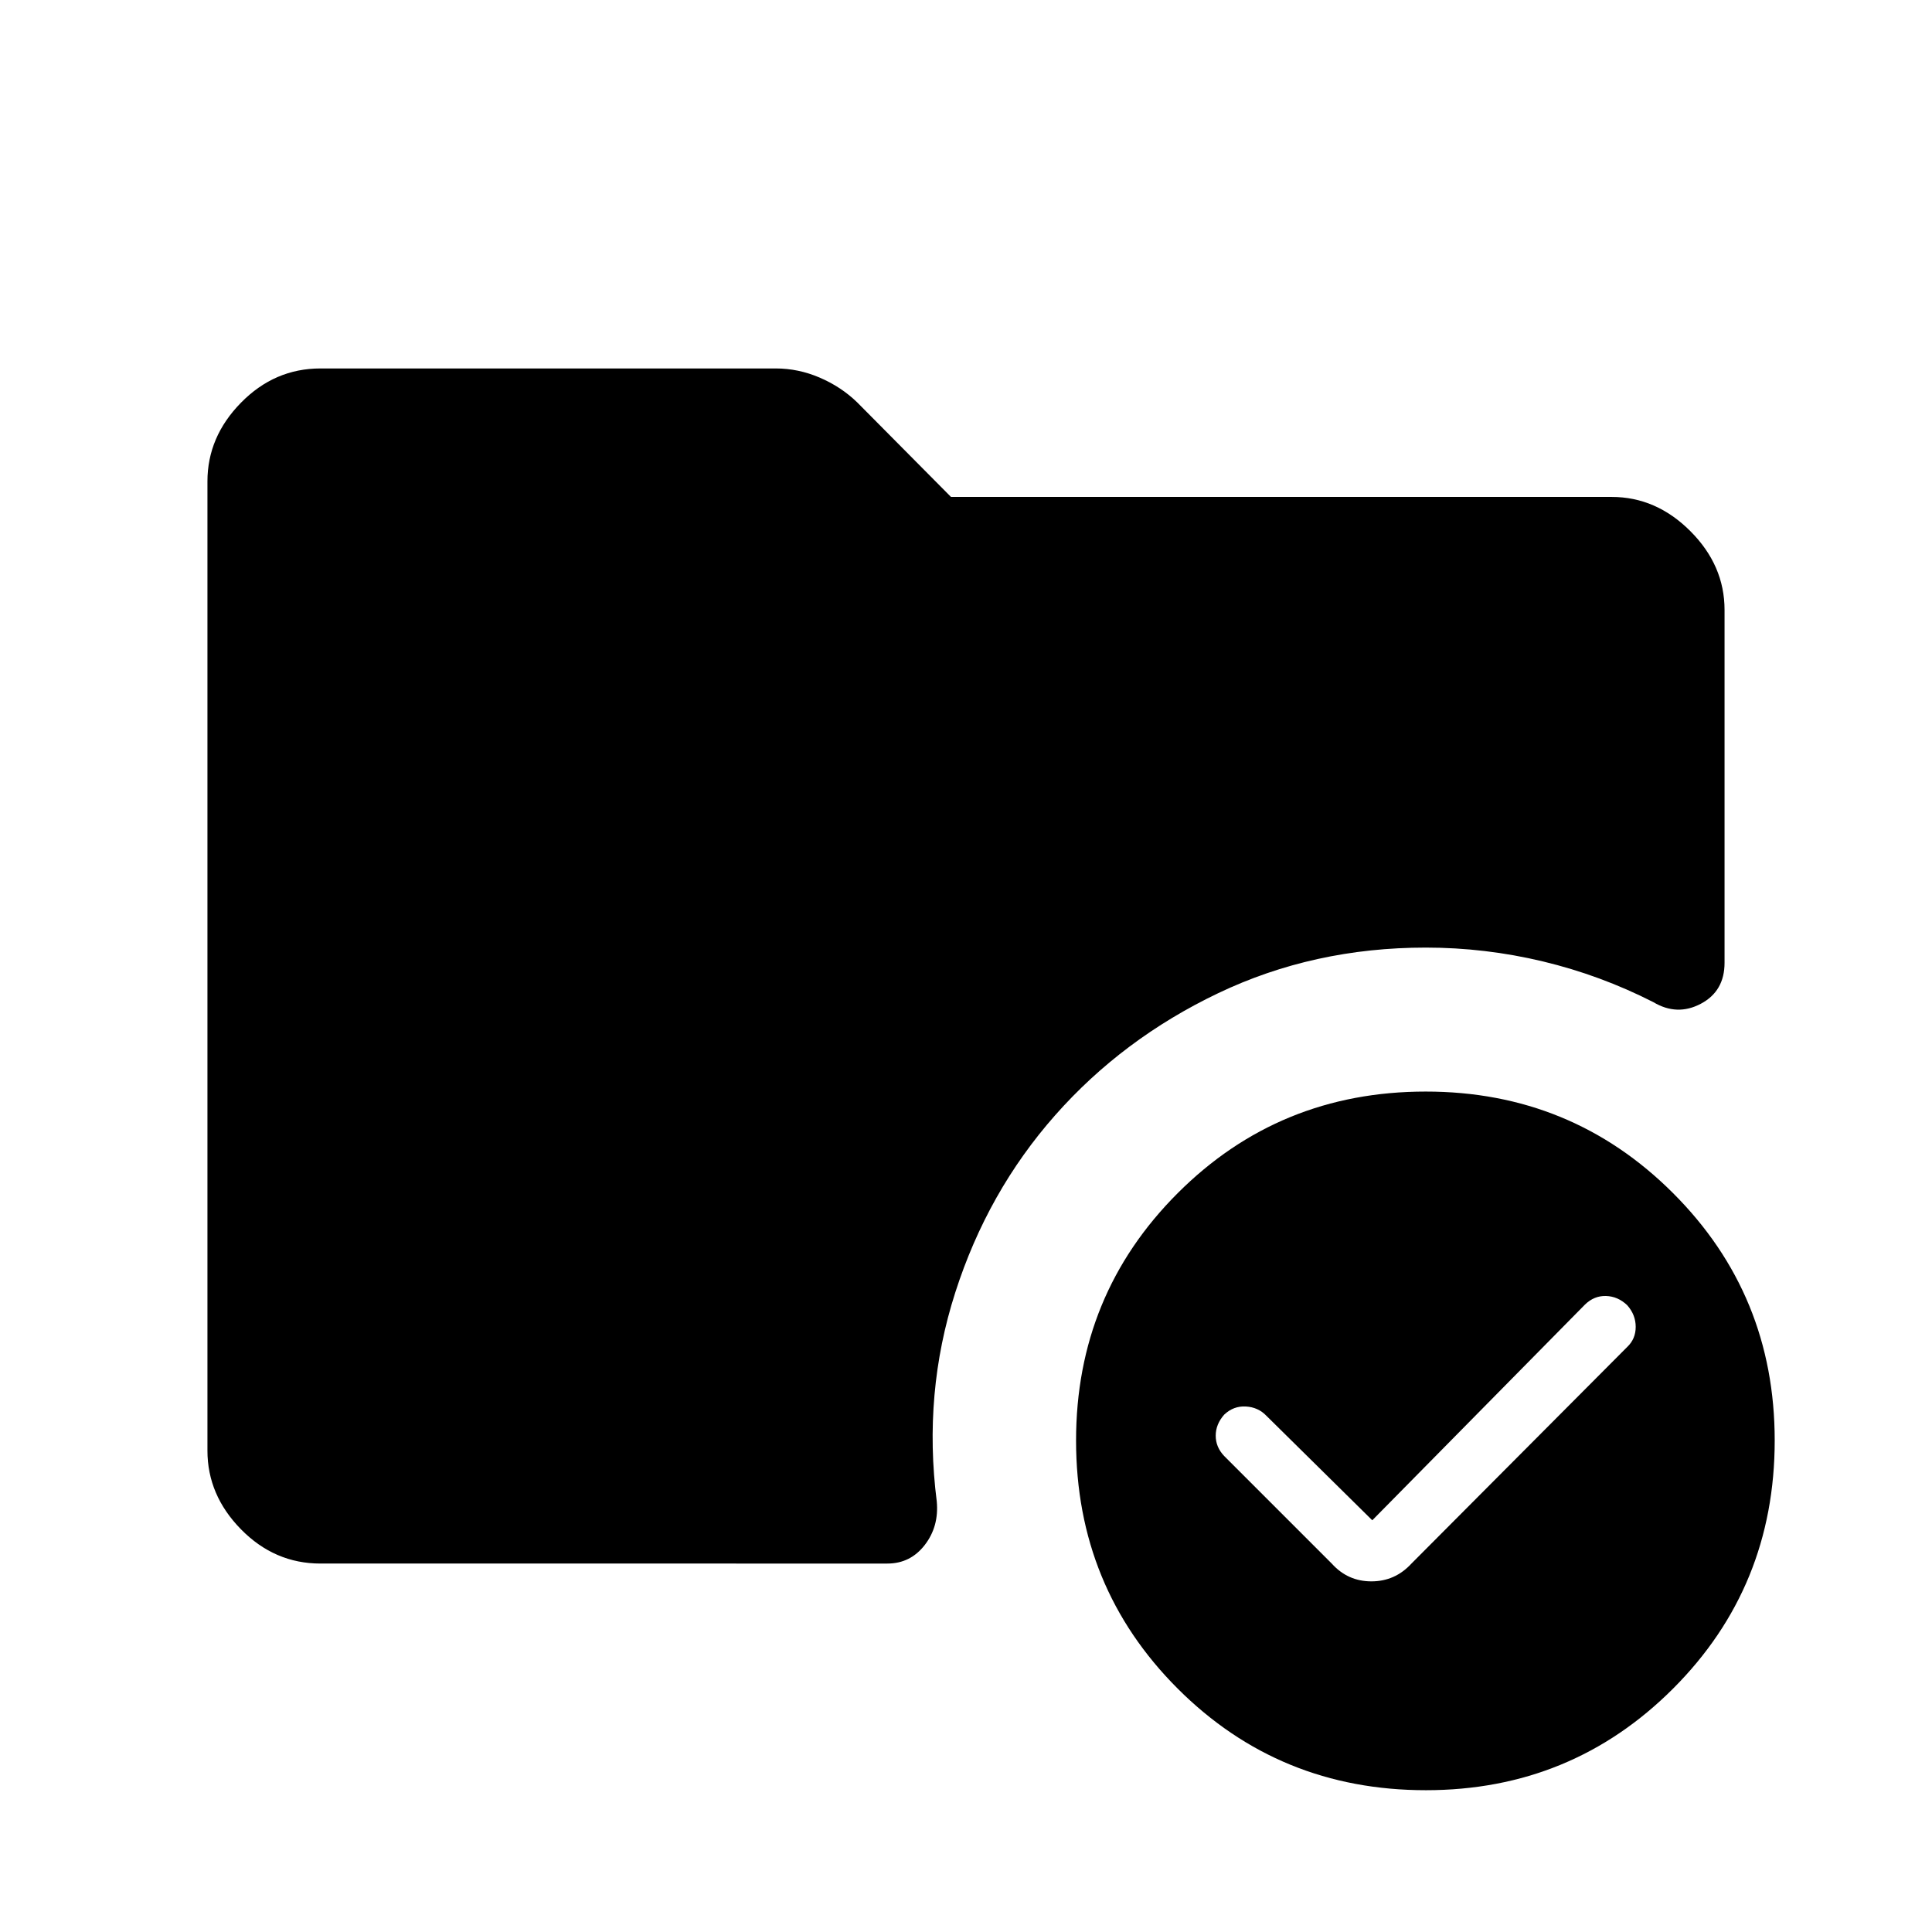 <svg xmlns="http://www.w3.org/2000/svg" height="48" viewBox="0 -960 960 960" width="48"><path d="M159.23-183.08q-22.77 0-39.46-16.99-16.69-17-16.69-39.11v-481.64q0-22.11 16.69-39.11 16.69-16.99 39.46-16.99h226.23q11.25 0 21.84 4.55 10.6 4.54 18.57 12.24l46.67 47.05h328.31q22.08 0 39.08 17 16.99 17 16.99 39.16v175.34q0 14.1-11.79 20.34-11.78 6.24-23.59-.8-26.27-13.38-54.94-20.25-28.68-6.86-58.14-6.86-55.7 0-103.16 22.66-47.46 22.66-81.02 60.67-33.56 38-49.61 88.05-16.06 50.04-9.19 103.88 1.13 12.43-6 21.62-7.13 9.19-18.54 9.19H159.23ZM708.48-70.46q-72.79 0-123.29-50.48t-50.5-123.27q0-72.41 50.48-122.9 50.48-50.5 123.27-50.5 72.4 0 122.9 50.47 50.5 50.48 50.5 122.89 0 72.79-50.48 123.29-50.47 50.5-122.88 50.5Zm-46.71-112.58q7.93 8.81 19.68 8.81 11.74 0 19.86-8.81l107.23-107.65q4.23-4 4.23-10t-4.23-10.77q-4.62-4.39-10.5-4.57-5.88-.18-10.43 4.22L681.88-204.58l-52.65-51.96q-4.05-4.23-10.18-4.58-6.13-.34-10.74 4.04-4.23 4.77-4.23 10.46 0 5.7 4.23 10.12l53.46 53.46Z"/></svg>